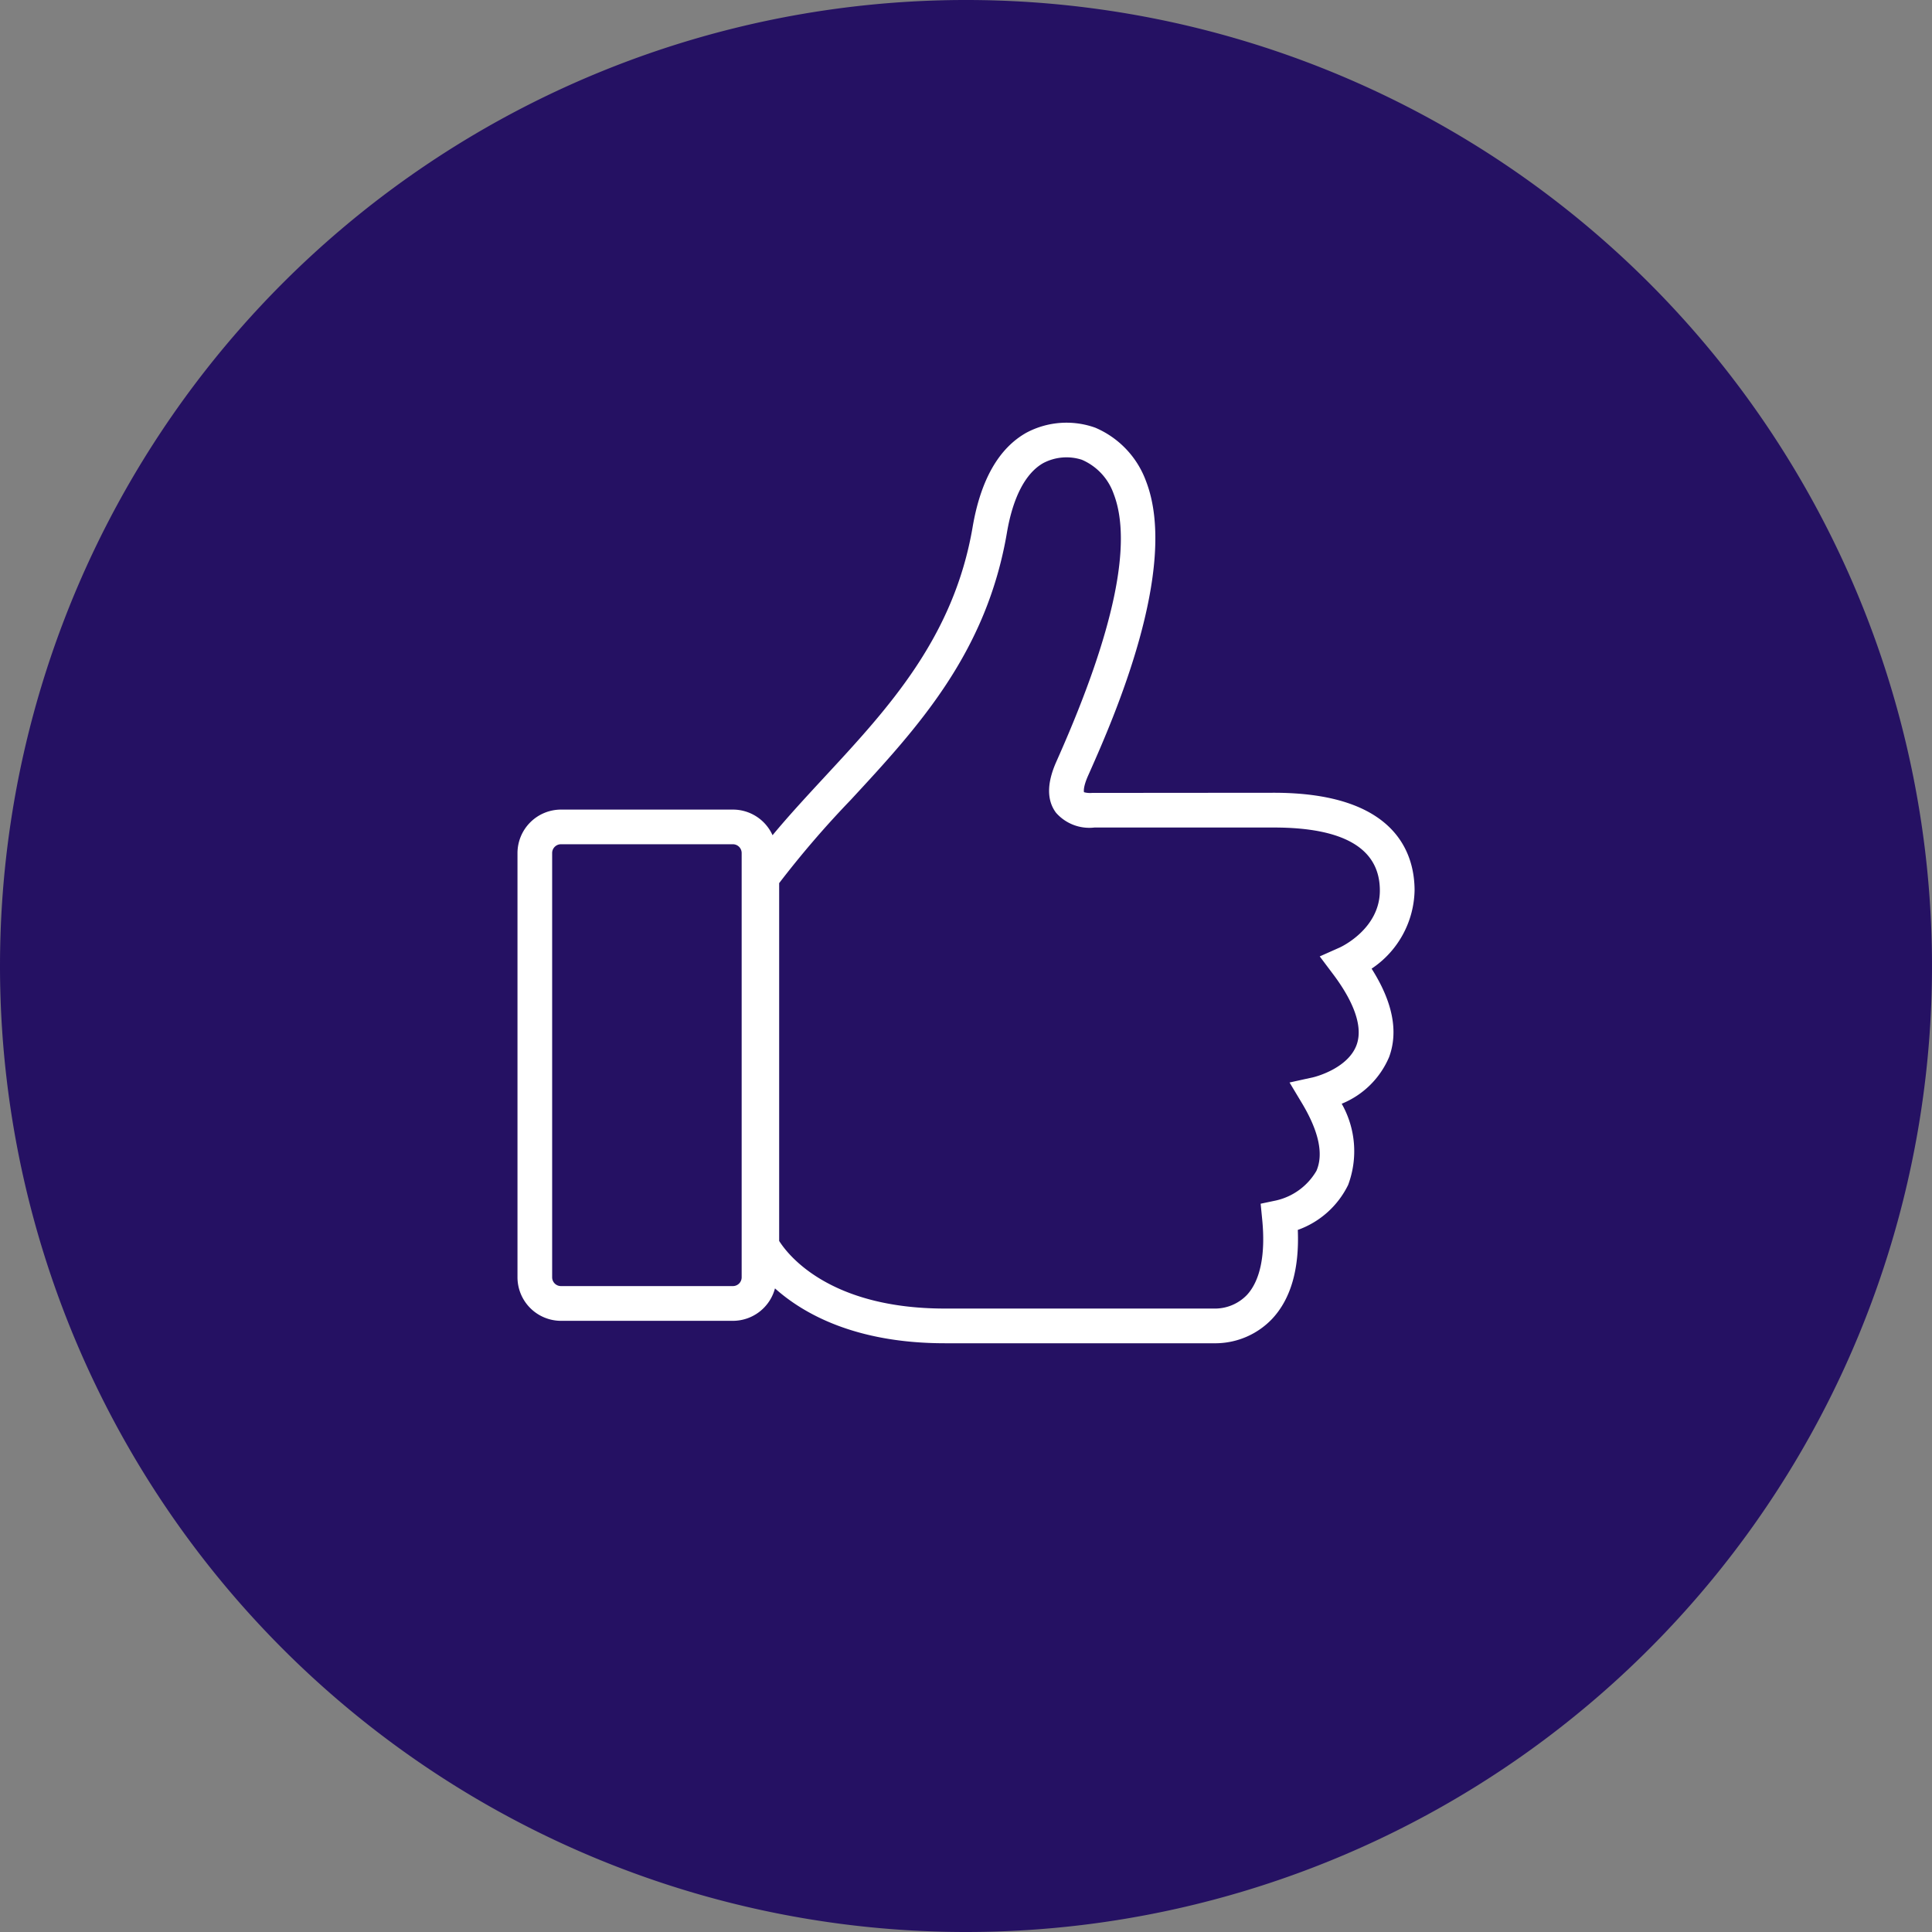 <svg id="Group_472" data-name="Group 472" xmlns="http://www.w3.org/2000/svg" xmlns:xlink="http://www.w3.org/1999/xlink" width="120" height="120.002" viewBox="0 0 120 120.002">
  <rect x="0" y="0" width="120" height="120.002" fill="#808080" stroke="none"/>
  <defs>
    <clipPath id="clip-path">
      <rect id="Rectangle_843" data-name="Rectangle 843" width="120" height="120.002" fill="none"/>
    </clipPath>
  </defs>
  <g id="Group_471" data-name="Group 471" transform="translate(0 0)" clip-path="url(#clip-path)">
    <path id="Path_1113" data-name="Path 1113" d="M60,120A60,60,0,1,0,0,60a60,60,0,0,0,60,60" transform="translate(0 0)" fill="#251163"/>
    <path id="Path_1114" data-name="Path 1114" d="M62.1,72.44c-.05,0-.081,0-.089,0l-16.779,0c-5.559,0-8.8-1.839-10.556-3.408a2.707,2.707,0,0,1-2.614,2.015H21.383a2.707,2.707,0,0,1-2.7-2.7V41.993a2.707,2.707,0,0,1,2.7-2.7h10.68a2.7,2.7,0,0,1,2.462,1.592c1.022-1.232,2.125-2.421,3.267-3.656,3.93-4.243,7.994-8.63,9.162-15.494.5-2.92,1.623-4.888,3.341-5.852a5.3,5.3,0,0,1,4.276-.31,5.763,5.763,0,0,1,3.152,3.322c2.1,5.423-2.084,14.869-3.458,17.975l-.15.337c-.327.745-.246,1-.244,1.007a1.45,1.45,0,0,0,.509.043l11.282-.009c7.6,0,8.741,3.8,8.741,6.07a5.982,5.982,0,0,1-2.669,4.855c1.308,2.06,1.674,3.9,1.087,5.49a5.408,5.408,0,0,1-2.944,2.9,5.979,5.979,0,0,1,.4,5.041A5.555,5.555,0,0,1,67.15,65.4c.1,2.445-.439,4.312-1.624,5.556A4.876,4.876,0,0,1,62.1,72.44M34.936,66.085c.535.848,3.1,4.2,10.3,4.2H62.066a2.76,2.76,0,0,0,1.92-.841c.84-.905,1.168-2.533.951-4.706l-.095-.965.951-.2a3.9,3.9,0,0,0,2.515-1.844c.451-1.039.146-2.455-.9-4.2l-.771-1.285,1.464-.323c.017,0,2.149-.508,2.7-2.01.5-1.373-.525-3.159-1.473-4.413l-.816-1.086,1.239-.551c.1-.045,2.495-1.163,2.495-3.541,0-2.6-2.216-3.913-6.585-3.913H54.519a2.752,2.752,0,0,1-2.386-.917c-.578-.769-.575-1.829.009-3.15l.151-.342c3.448-7.786,4.6-13.278,3.417-16.323a3.6,3.6,0,0,0-1.974-2.111,3.1,3.1,0,0,0-2.407.213c-1.094.626-1.874,2.123-2.247,4.322-1.278,7.495-5.564,12.123-9.707,16.6a60.479,60.479,0,0,0-4.439,5.162ZM21.383,41.446a.547.547,0,0,0-.547.547V68.344a.546.546,0,0,0,.547.545h10.68a.544.544,0,0,0,.544-.545V41.993a.546.546,0,0,0-.544-.547Z" transform="translate(13.459 10.992)" fill="#fff"/>
  </g>
</svg>
